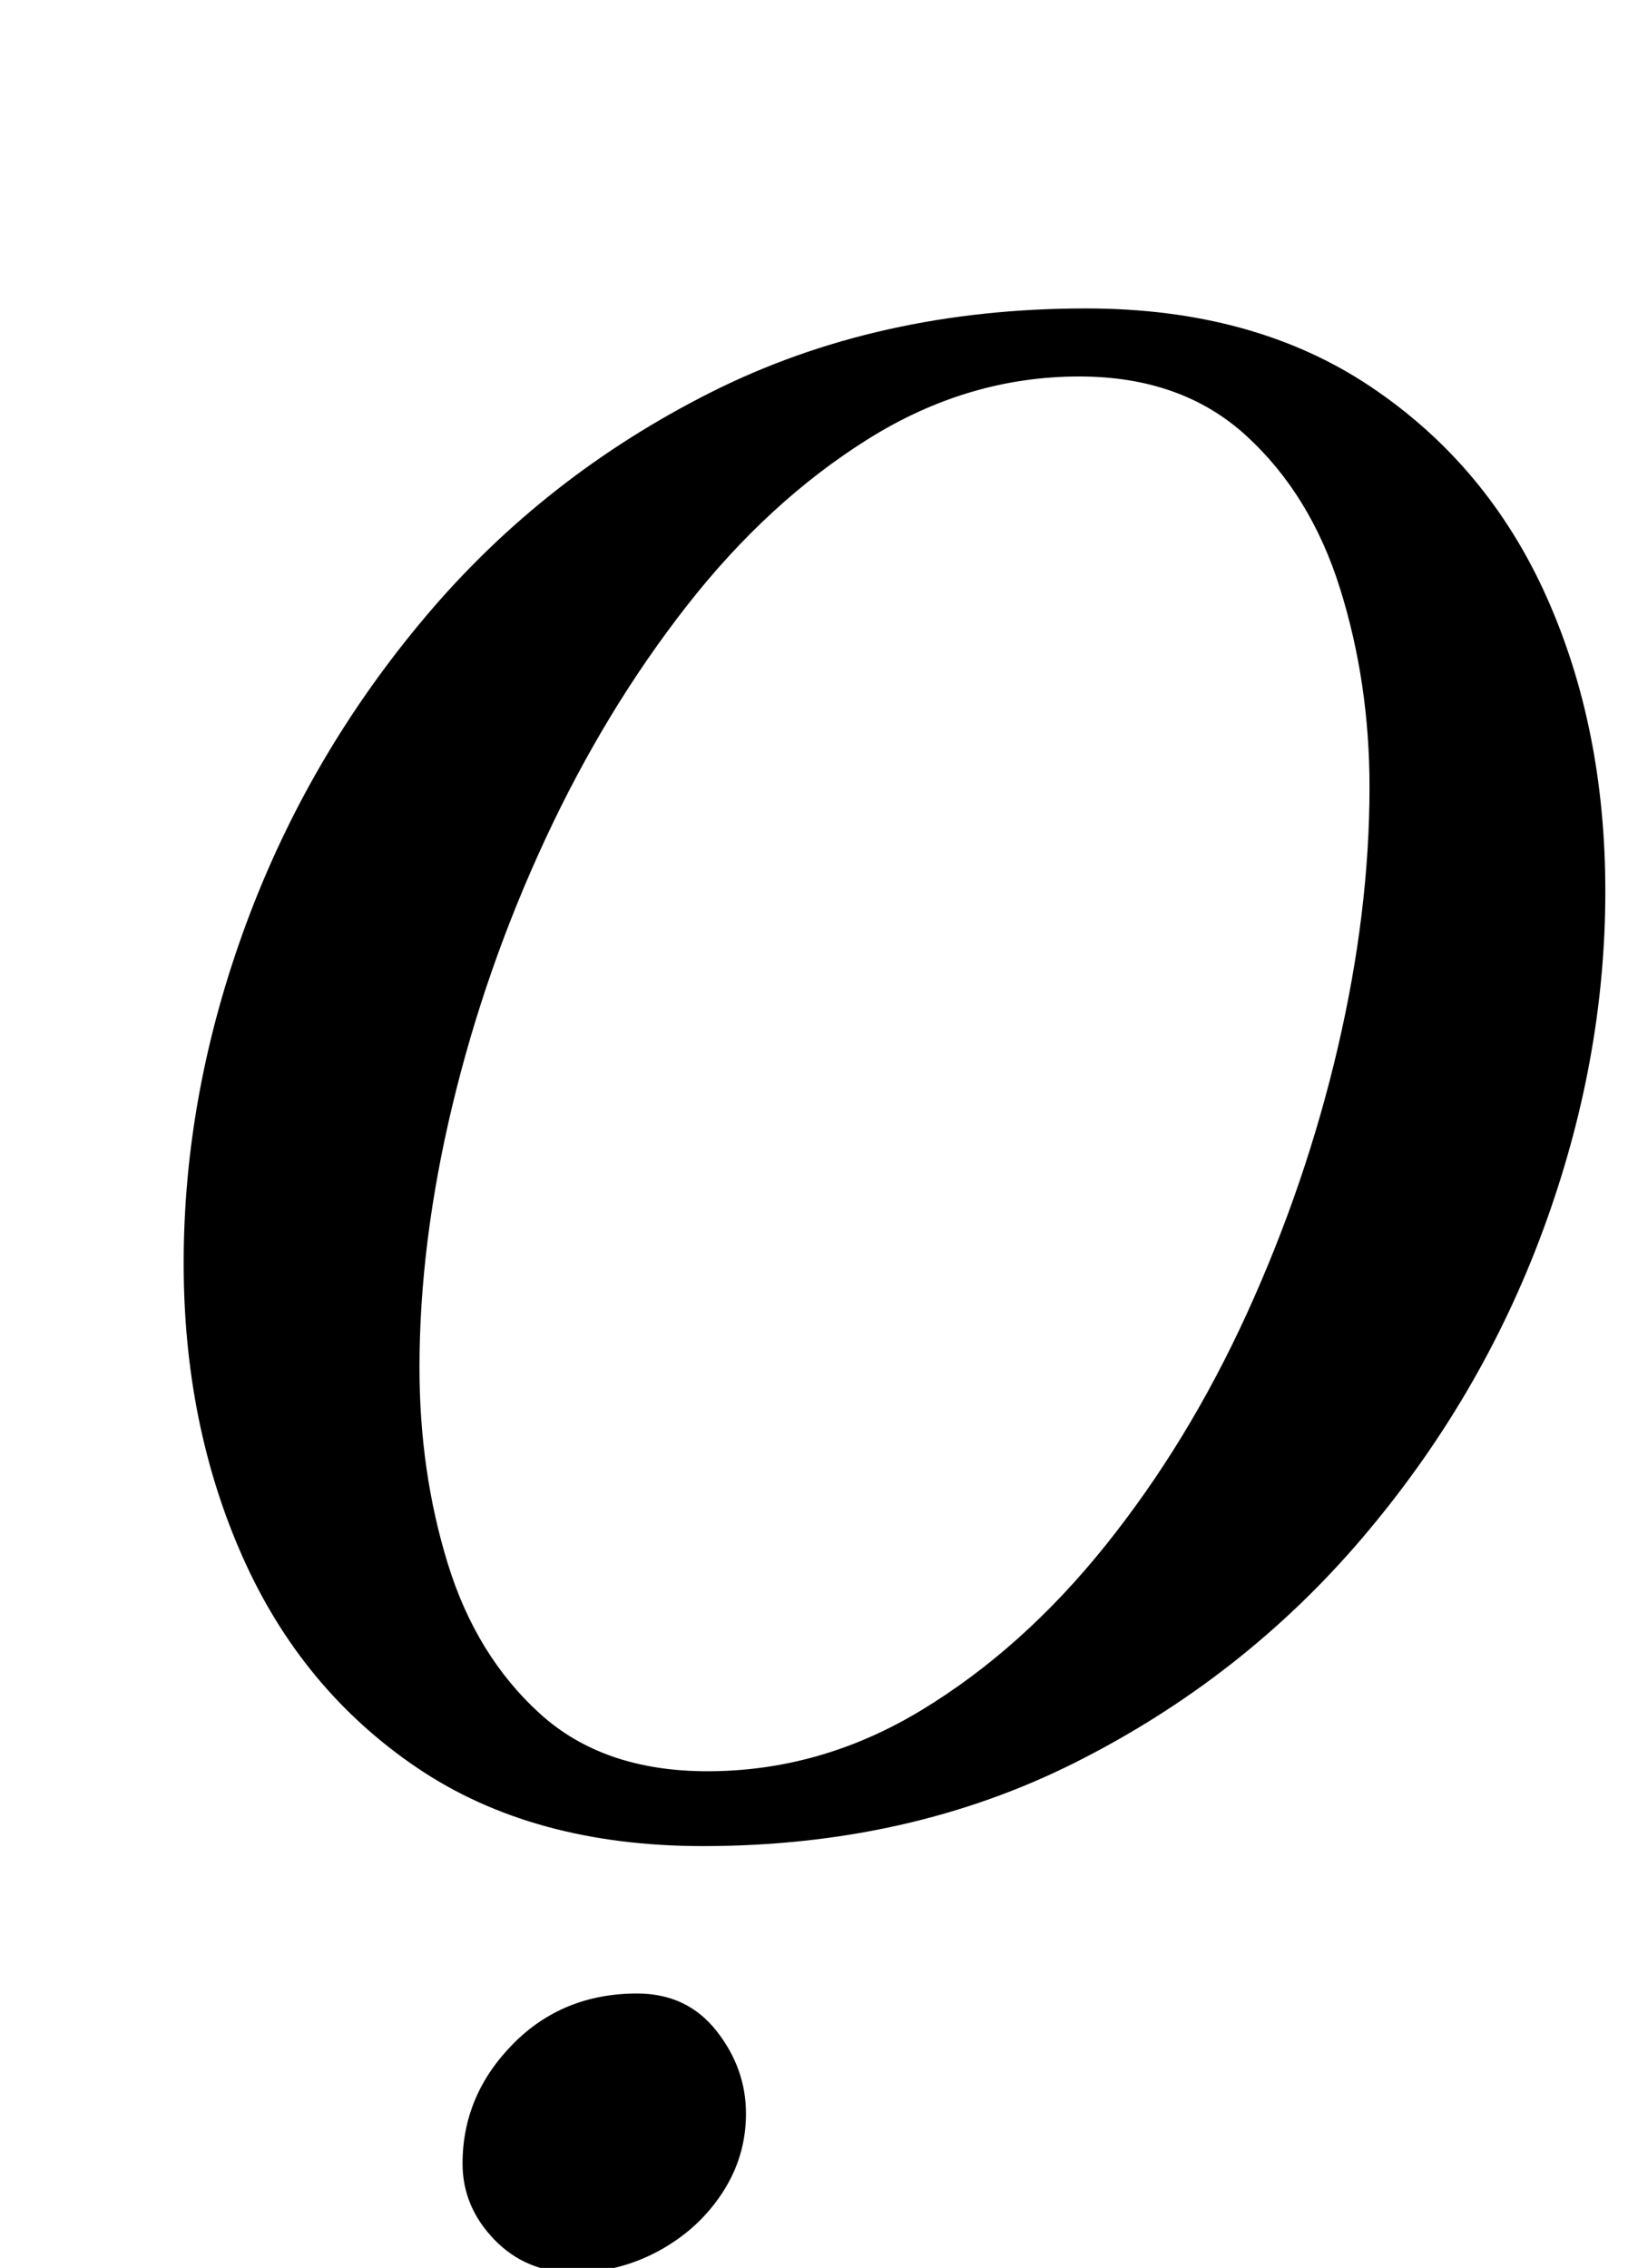 <?xml version="1.0" standalone="no"?>
<!DOCTYPE svg PUBLIC "-//W3C//DTD SVG 1.1//EN" "http://www.w3.org/Graphics/SVG/1.1/DTD/svg11.dtd" >
<svg xmlns="http://www.w3.org/2000/svg" xmlns:xlink="http://www.w3.org/1999/xlink" version="1.1" viewBox="-10 0 718 1000">
  <g transform="matrix(1 0 0 -1 0 800)">
   <path fill="currentColor"
d="M300 -14q-75 0 -126 34.5t-77 93t-26 129.5q0 75 27.5 149.5t79.5 136t125.5 98.5t165.5 37q74 0 125.5 -34.5t77.5 -92.5t26 -130q0 -75 -27.5 -149.5t-80 -136t-126 -98.5t-164.5 -37zM302 19q50 0 94.5 27t81 72.5t62.5 102.5t40 117t14 115q0 46 -13 87.5t-41.5 67.5
t-73.5 26q-49 0 -93 -27.5t-80 -73.5t-62.5 -103t-41 -117.5t-14.5 -115.5q0 -46 12.5 -86.5t40.5 -66t74 -25.5zM243 -202q-21 0 -35 14.5t-14 33.5q0 30 22 52.5t55 22.5q22 0 35 -16.5t13 -36.5q0 -19 -10.5 -35t-28 -25.5t-37.5 -9.5z" />
  </g>

</svg>
